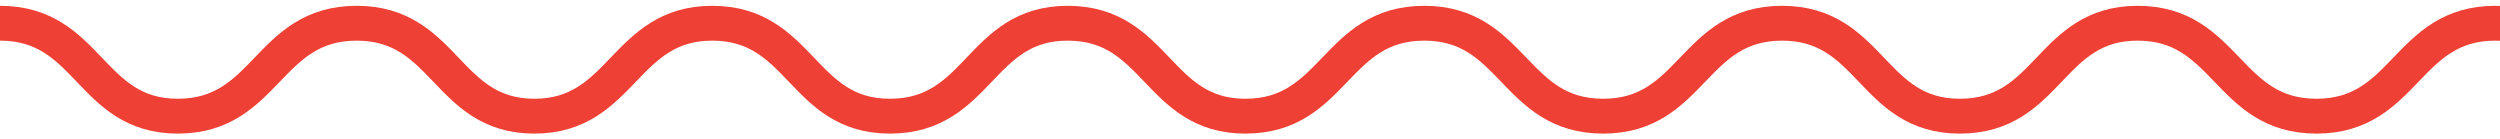<?xml version="1.0" encoding="utf-8"?>
<!-- Generator: Adobe Illustrator 19.2.1, SVG Export Plug-In . SVG Version: 6.00 Build 0)  -->
<svg version="1.1" id="Layer_1" xmlns="http://www.w3.org/2000/svg" xmlns:xlink="http://www.w3.org/1999/xlink" x="0px" y="0px"
	 viewBox="0 0 215.2 12" style="enable-background:new 0 0 215.2 12;" xml:space="preserve">
<style type="text/css">
	.st0{fill:none;stroke:#EE4034;stroke-width:3;}
</style>
<path class="st0" d="M0,2c7.7,0,7.7,8,15.3,8C23,10,23,2,30.7,2c7.7,0,7.7,8,15.3,8s7.7-8,15.3-8c7.7,0,7.7,8,15.3,8
	c7.7,0,7.7-8,15.3-8c7.7,0,7.7,8,15.3,8c7.7,0,7.7-8,15.4-8c7.7,0,7.7,8,15.4,8c7.7,0,7.7-8,15.4-8c7.7,0,7.7,8,15.3,8
	c7.7,0,7.7-8,15.3-8c7.7,0,7.7,8,15.4,8c7.7,0,7.7-8,15.4-8s7.7,8,15.4,8"/>
</svg>
